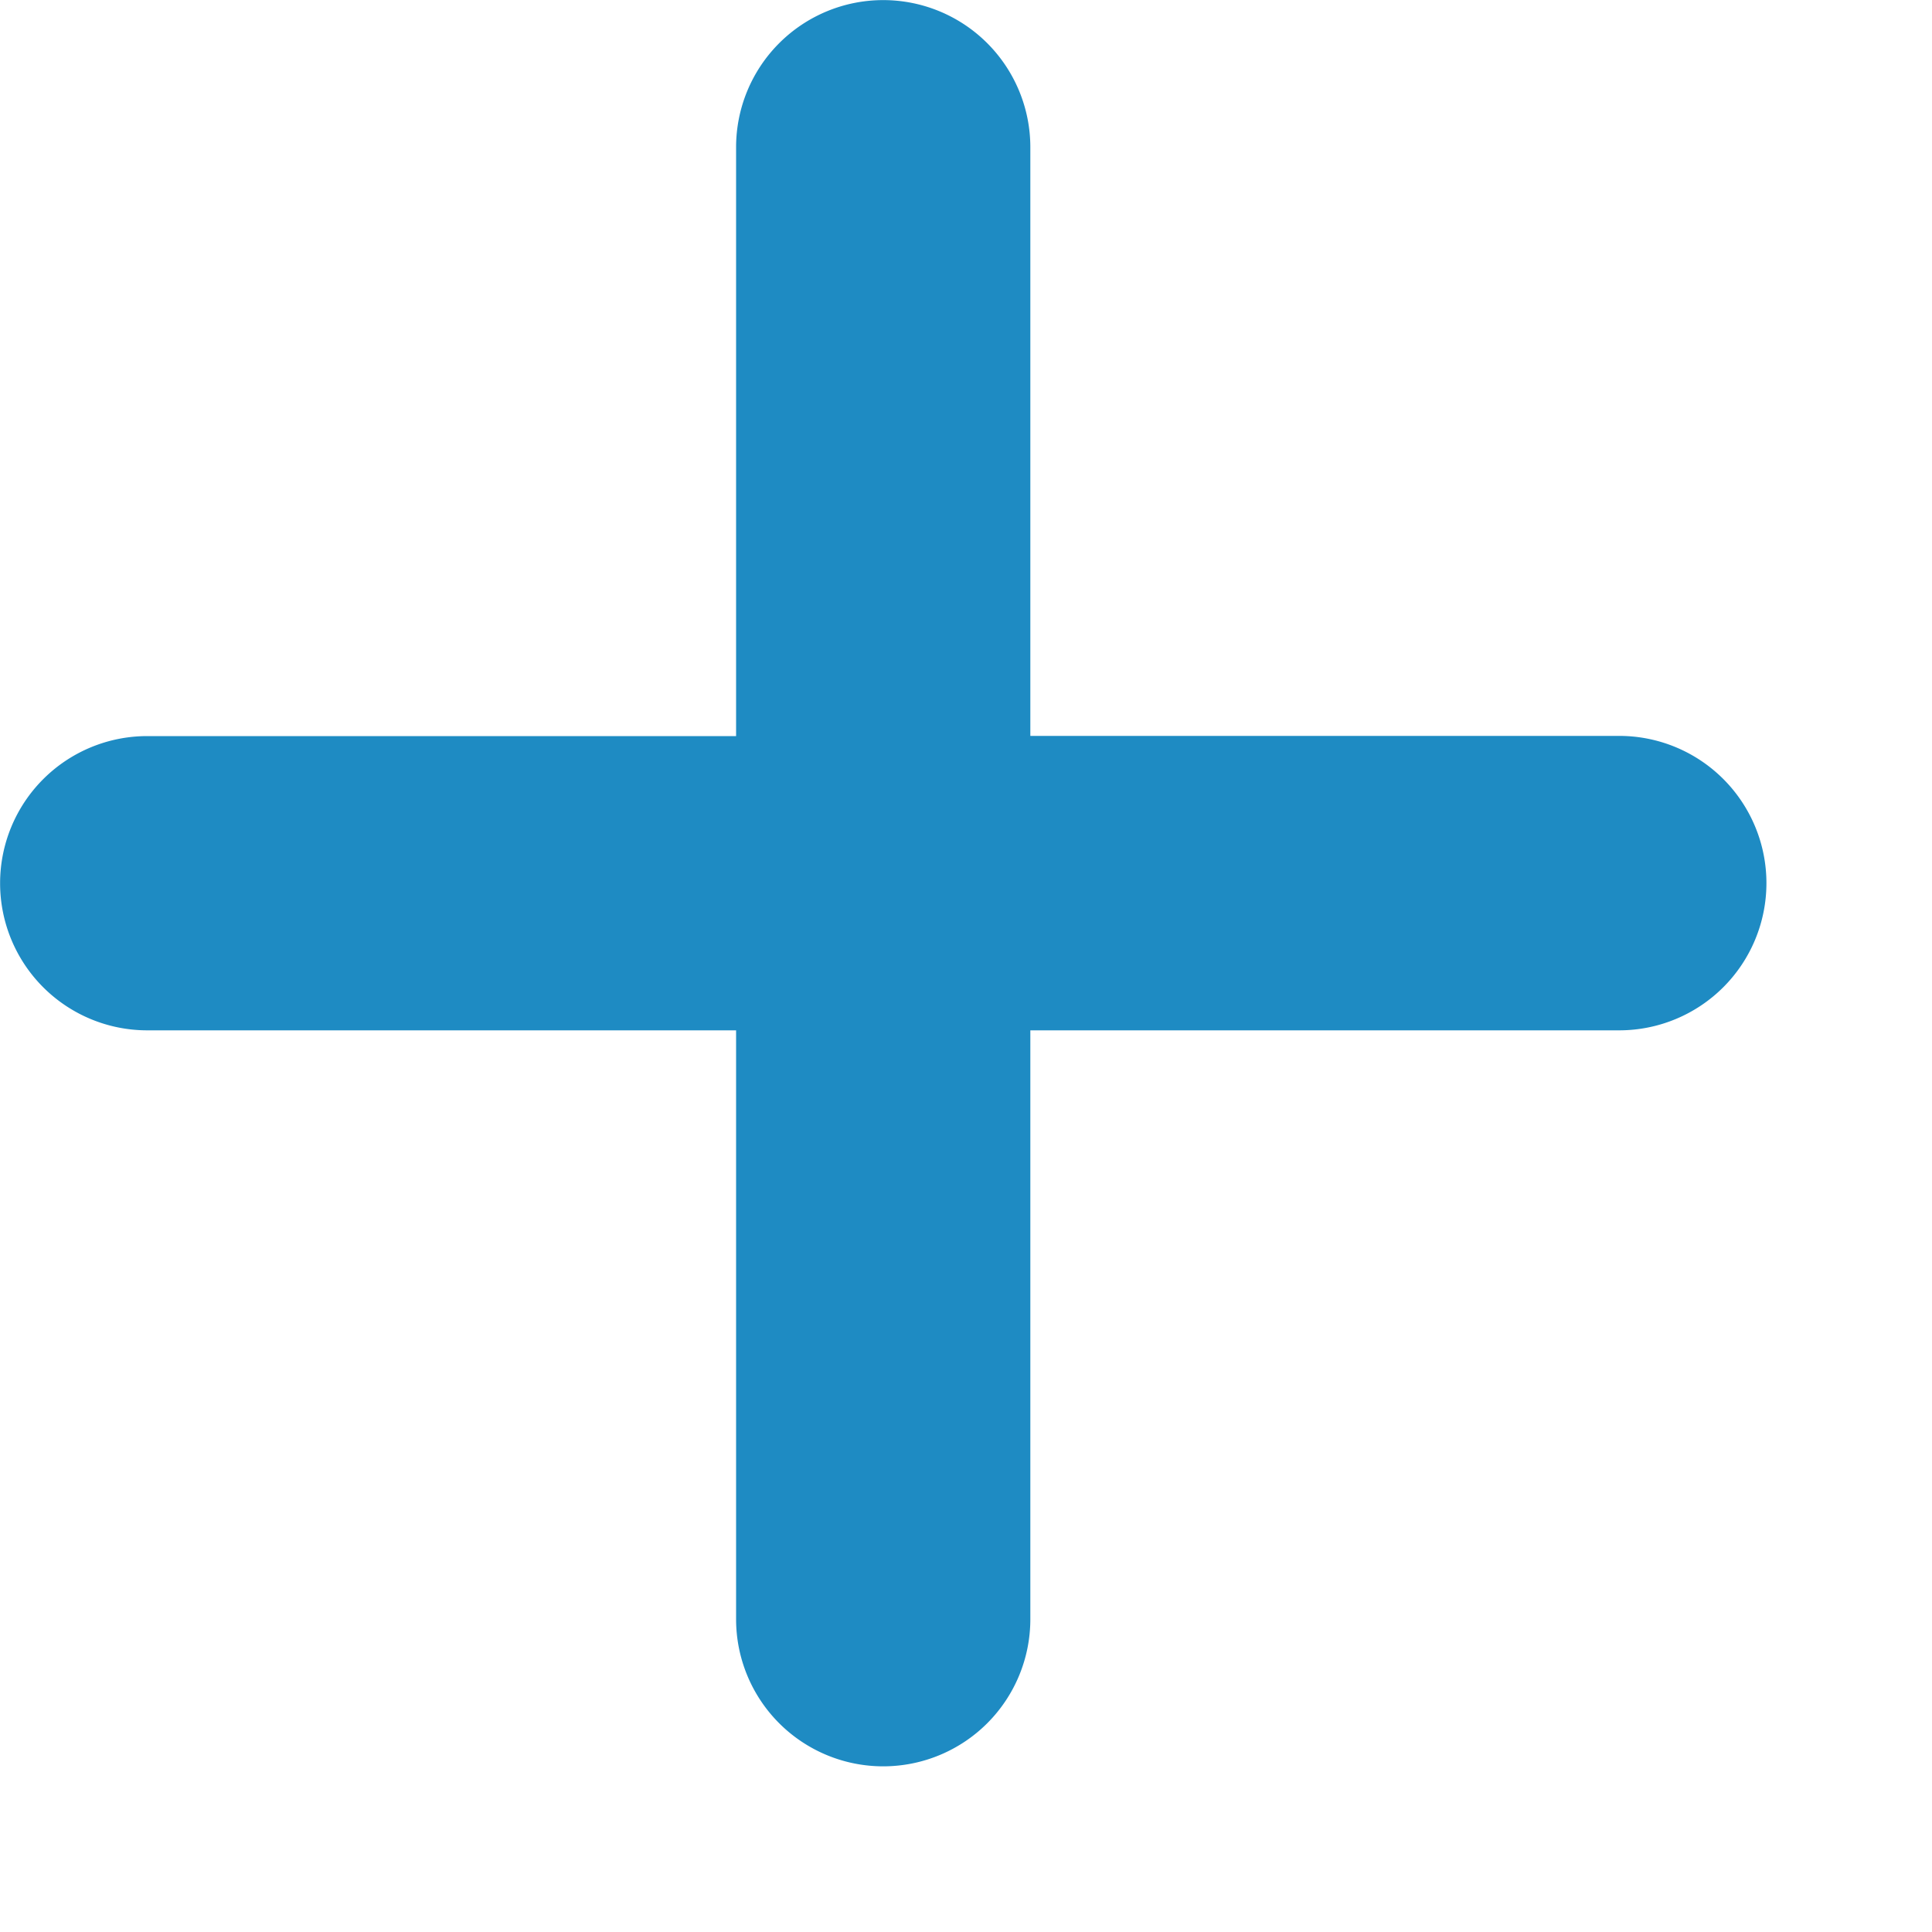 <svg xmlns="http://www.w3.org/2000/svg" width="10" height="10" viewBox="0 0 10 10">
    <path fill="#1E8BC3" fill-rule="evenodd" d="M3.81 3.81H.762a.761.761 0 1 0 0 1.523H3.81v3.048a.761.761 0 1 0 1.523 0V5.333h3.048a.761.761 0 1 0 0-1.524H5.333V.762a.761.761 0 1 0-1.523 0v3.047z"/>
</svg>
